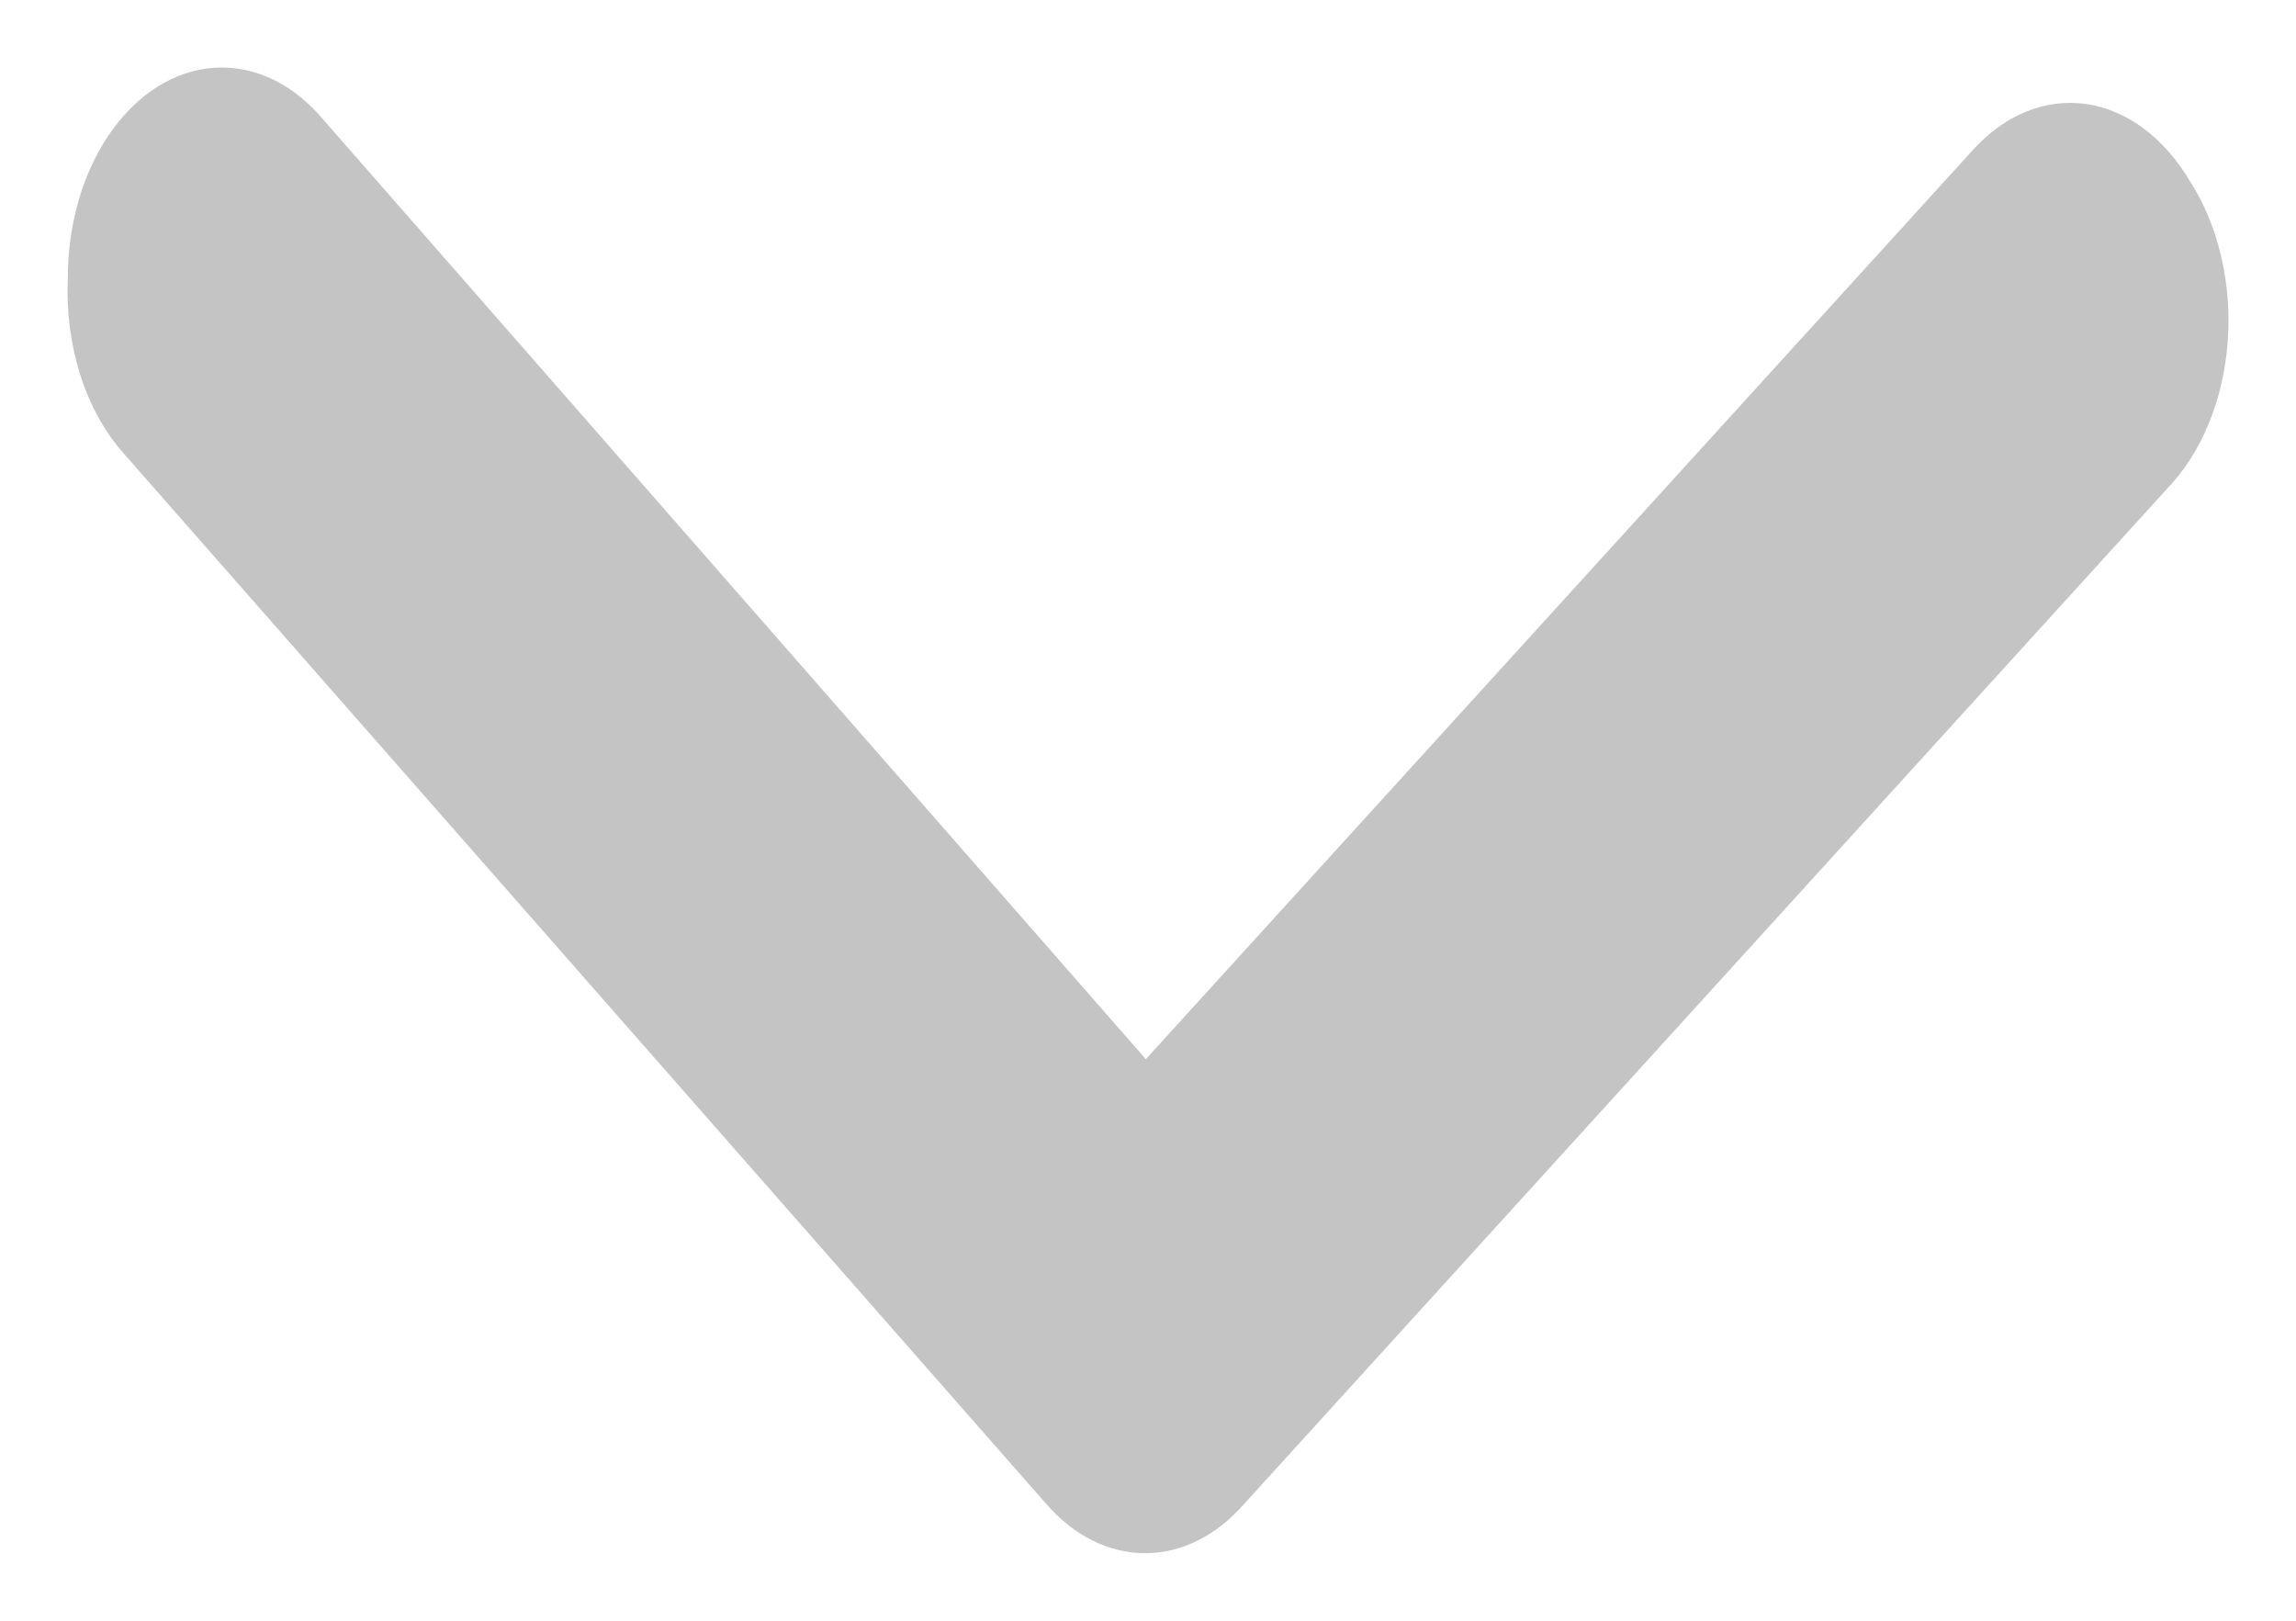 <svg width="17" height="12" viewBox="0 0 17 12" fill="none" xmlns="http://www.w3.org/2000/svg">
<path d="M0.502 2.061C0.502 1.697 0.594 1.344 0.764 1.064C0.86 0.906 0.978 0.775 1.11 0.68C1.243 0.584 1.388 0.525 1.538 0.506C1.687 0.488 1.837 0.509 1.981 0.57C2.124 0.631 2.257 0.73 2.372 0.861L8.484 7.842L14.608 1.11C14.725 0.981 14.859 0.884 15.003 0.826C15.147 0.768 15.298 0.749 15.447 0.77C15.597 0.792 15.742 0.854 15.873 0.952C16.005 1.051 16.122 1.184 16.216 1.344C16.32 1.505 16.398 1.694 16.446 1.899C16.494 2.103 16.51 2.319 16.494 2.533C16.478 2.746 16.43 2.953 16.352 3.14C16.275 3.327 16.17 3.49 16.045 3.619L9.203 11.145C8.999 11.375 8.743 11.5 8.479 11.5C8.215 11.5 7.959 11.375 7.755 11.145L0.913 3.354C0.775 3.198 0.665 2.999 0.594 2.775C0.523 2.55 0.491 2.305 0.502 2.061Z" fill="#C4C4C4"/>
</svg>
